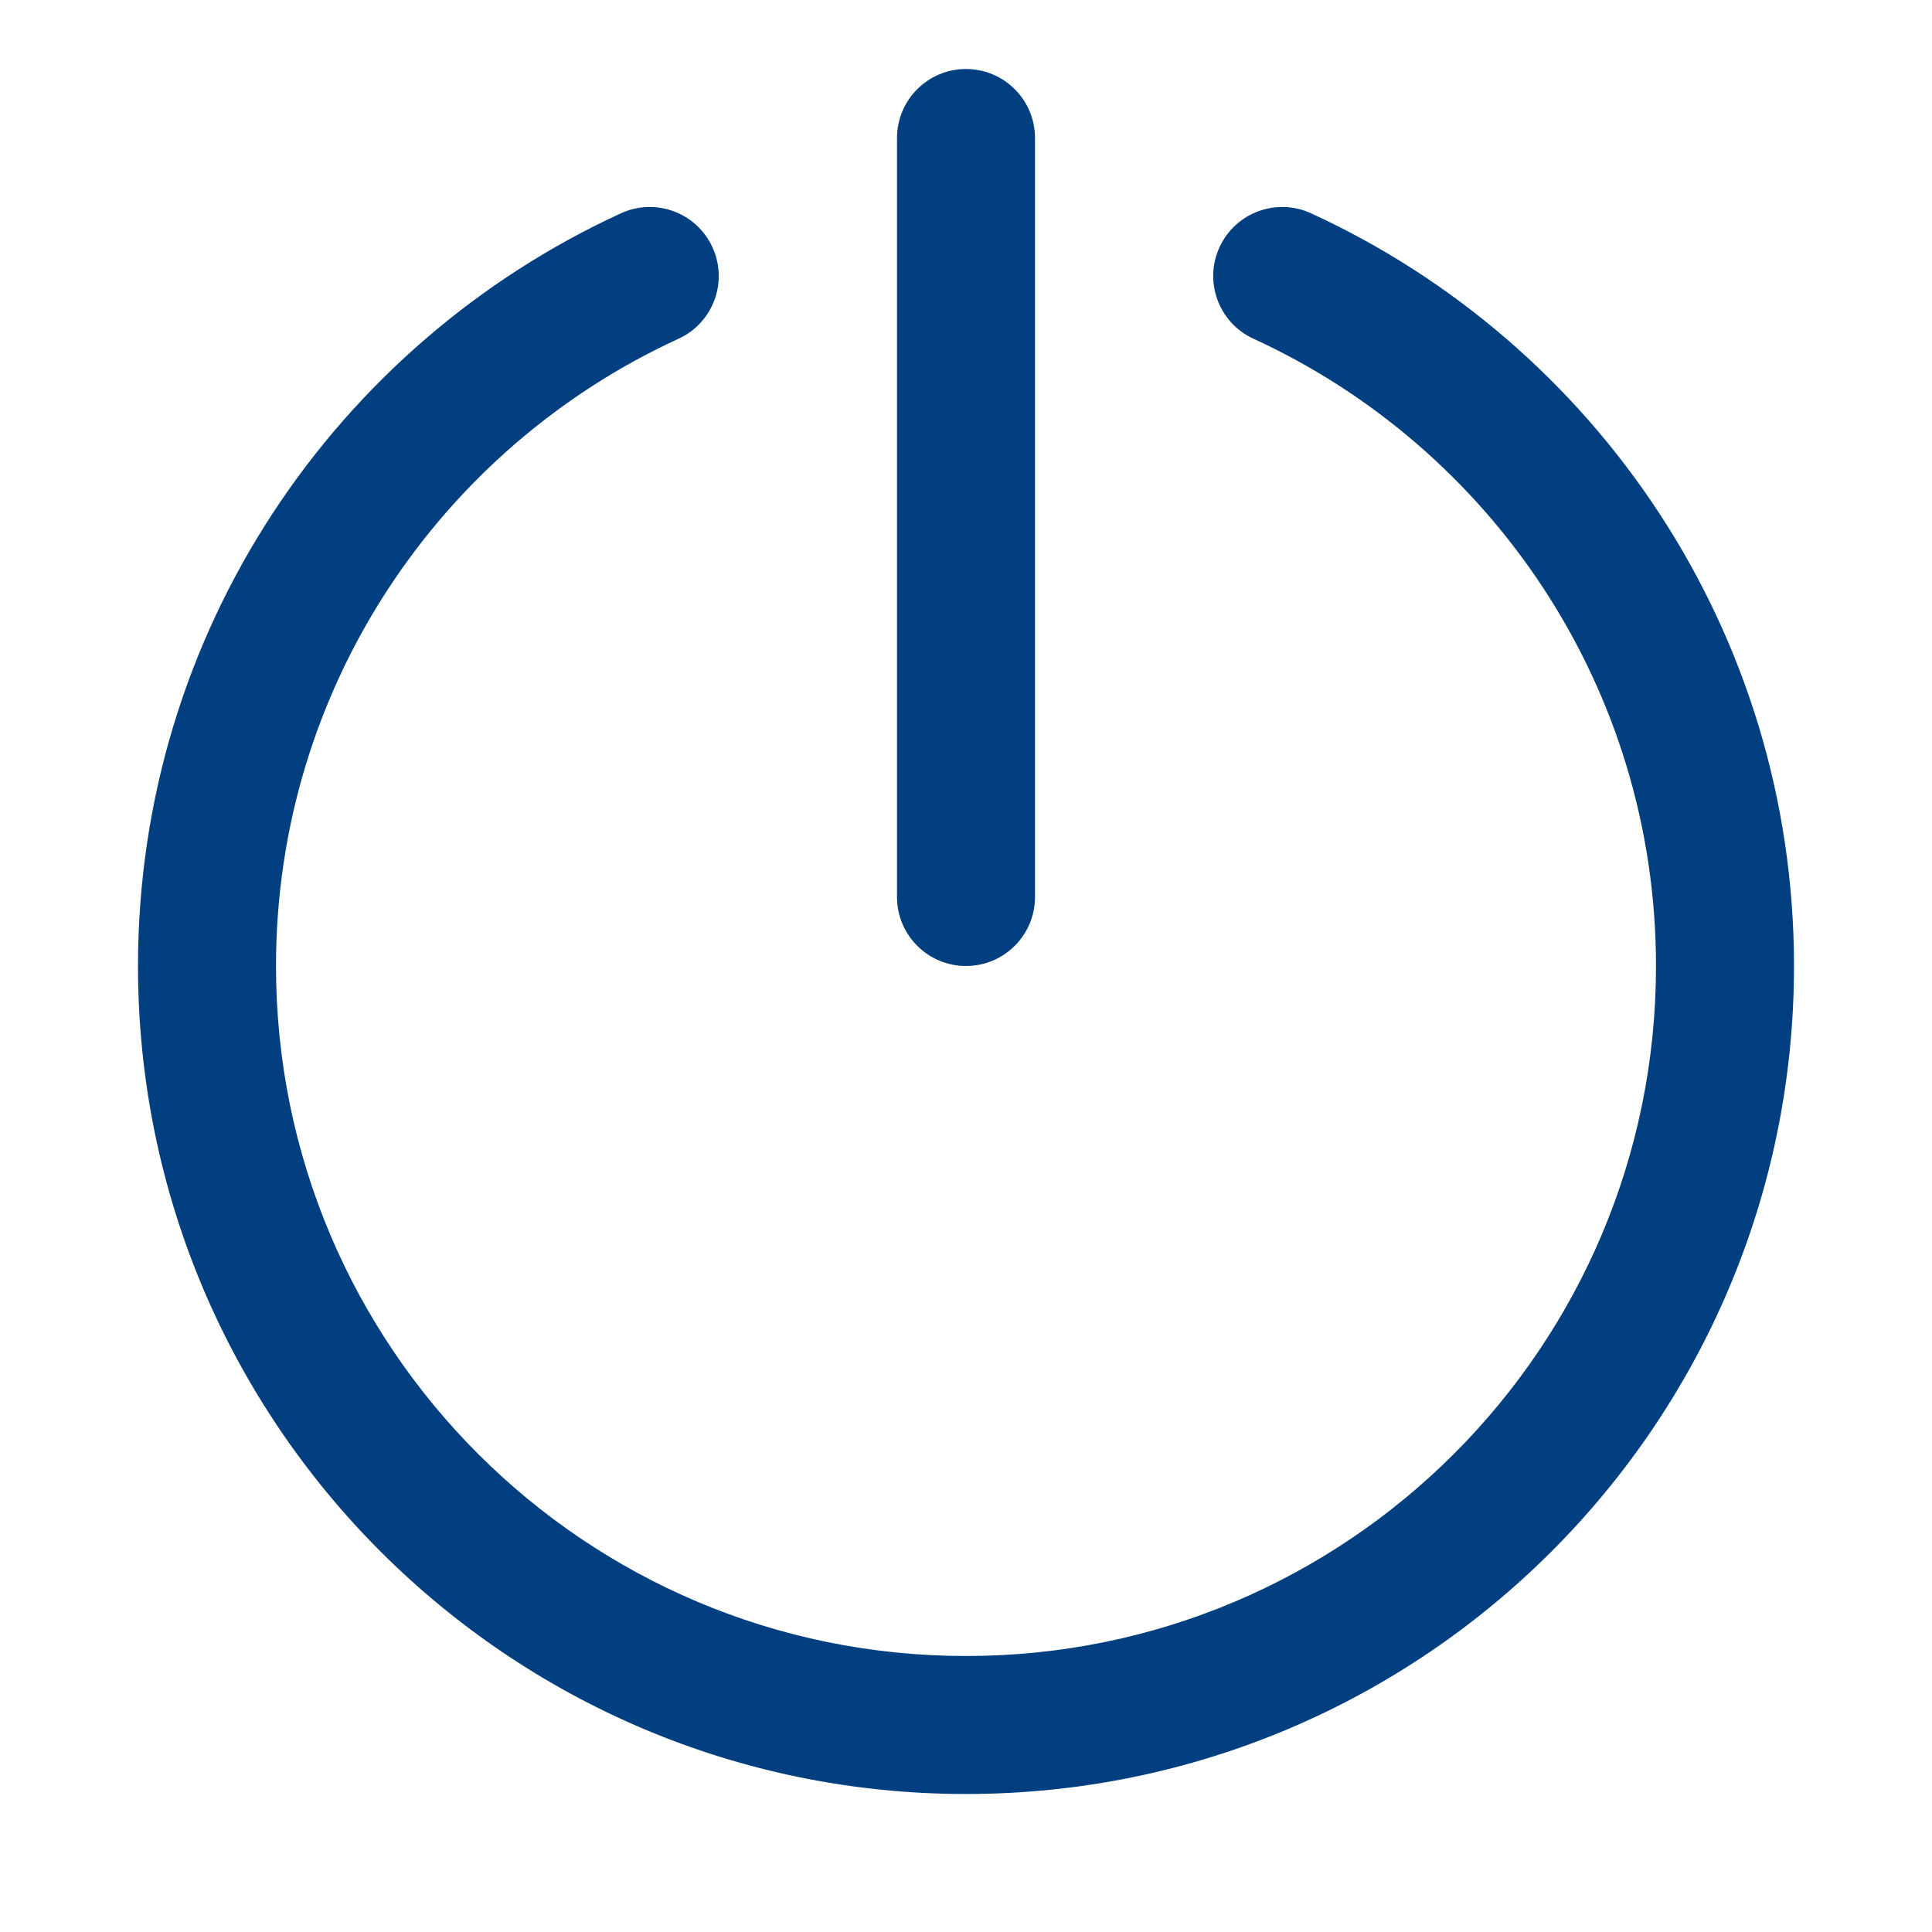 <svg width="28" height="28" viewBox="0 0 28 28" fill="none" xmlns="http://www.w3.org/2000/svg">
<path fill-rule="evenodd" clipRule="evenodd" d="M15 2C15 1.448 14.552 1 14 1C13.448 1 13 1.448 13 2V13C13 13.552 13.448 14 14 14C14.552 14 15 13.552 15 13V2ZM9.834 4.909C10.336 4.679 10.556 4.085 10.325 3.583C10.095 3.081 9.502 2.861 9 3.091C4.871 4.986 2 9.157 2 14.001C2 20.628 7.373 26 14 26C20.627 26 26 20.628 26 14.001C26 9.157 23.129 4.986 19 3.091C18.498 2.861 17.905 3.081 17.674 3.583C17.444 4.085 17.664 4.679 18.166 4.909C21.611 6.49 24 9.968 24 14.001C24 19.523 19.523 24 14 24C8.477 24 4 19.523 4 14.001C4 9.968 6.389 6.49 9.834 4.909Z" fill="#023F80"/>
</svg>
